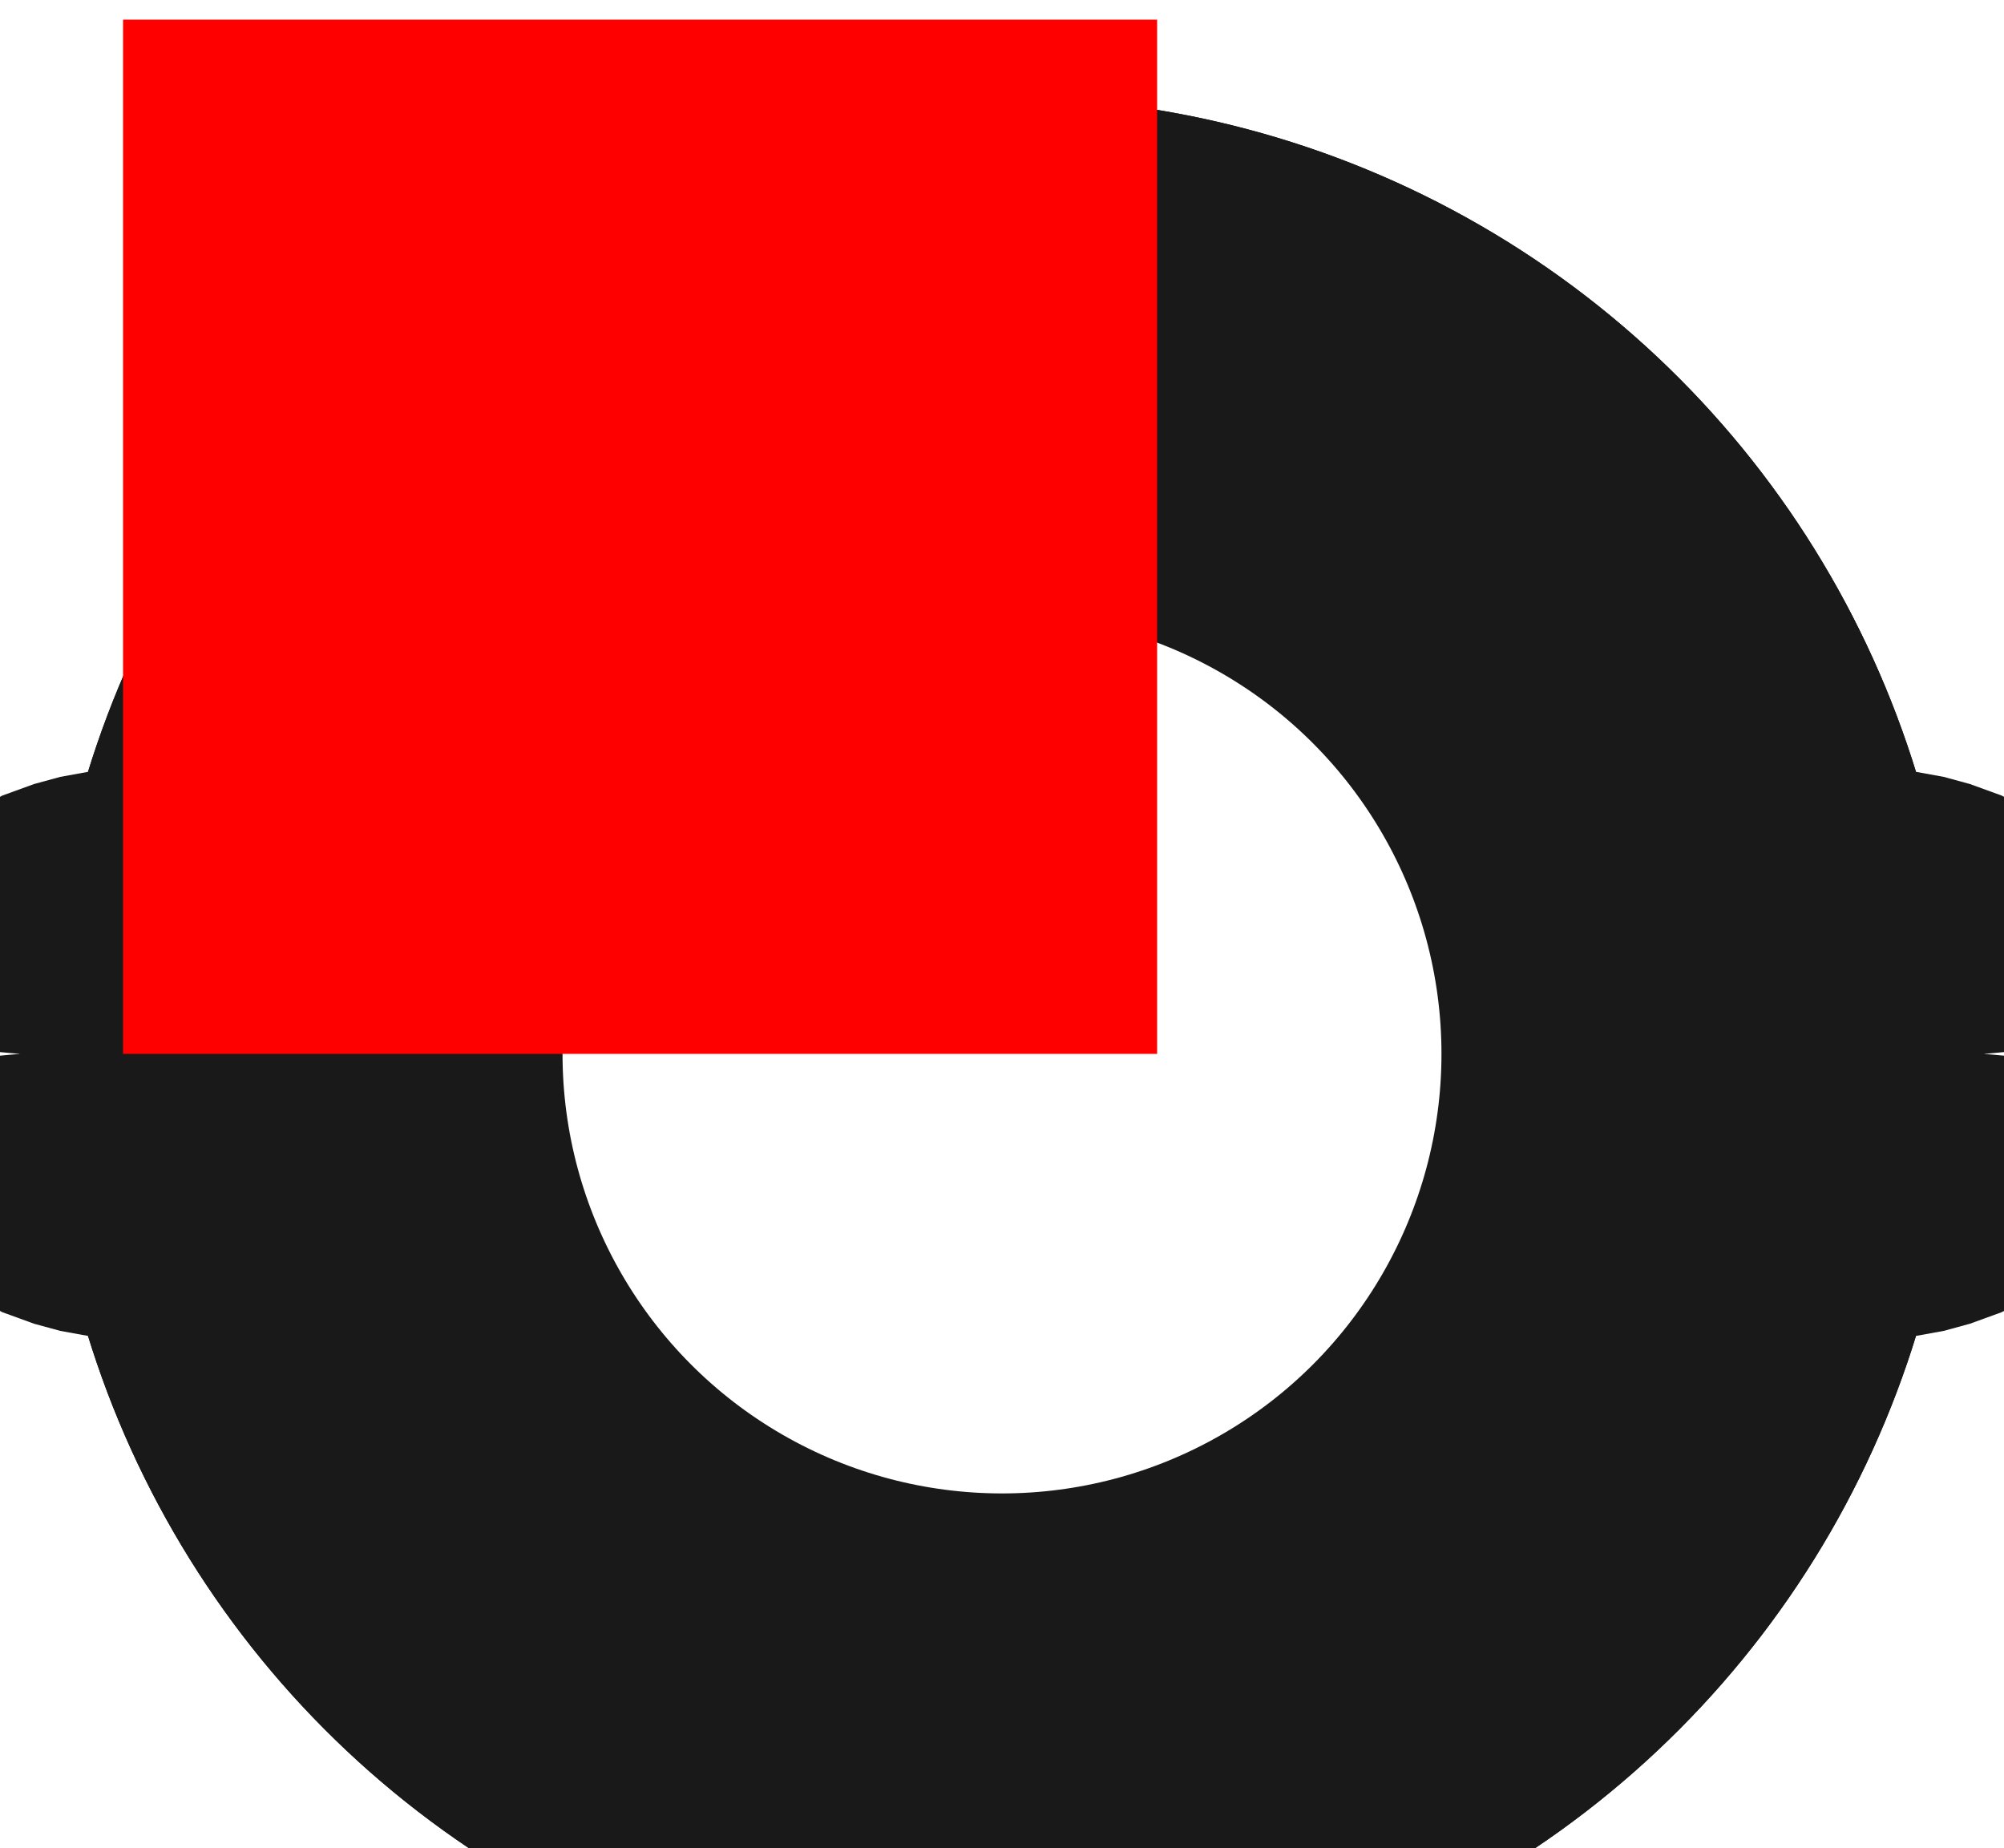 <?xml version="1.0"?>
<!DOCTYPE svg PUBLIC "-//W3C//DTD SVG 1.1//EN" "http://www.w3.org/Graphics/SVG/1.1/DTD/svg11.dtd">
<svg width="1.938mm" height="1.787mm" viewBox="0 0 1.938 1.787" xmlns="http://www.w3.org/2000/svg" version="1.1">
<g id="Shape2DView" transform="translate(0.119,1.019) scale(1,-1)">
<circle cx="0.85" cy="2.358113704304e-15" r="0.75" stroke="#191919" stroke-width="0.35 px" style="stroke-width:0.35;stroke-miterlimit:4;stroke-dasharray:none;fill:none"/>
<path id="Shape2DView_nwe0001"  d="M 1.7 -0.1 L 1.593 -0.1 " stroke="#191919" stroke-width="0.35 px" style="stroke-width:0.35;stroke-miterlimit:4;stroke-dasharray:none;fill:none;fill-opacity:1;fill-rule: evenodd"/>
<path id="Shape2DView_nwe0002"  d="M 1.593 -0.1 L 1.7 -0.1 " stroke="#191919" stroke-width="0.35 px" style="stroke-width:0.35;stroke-miterlimit:4;stroke-dasharray:none;fill:none;fill-opacity:1;fill-rule: evenodd"/>
<path id="Shape2DView_nwe0003"  d="M 1.7 0.1 L 1.593 0.1 " stroke="#191919" stroke-width="0.35 px" style="stroke-width:0.35;stroke-miterlimit:4;stroke-dasharray:none;fill:none;fill-opacity:1;fill-rule: evenodd"/>
<path id="Shape2DView_nwe0004"  d="M 1.593 0.1 L 1.7 0.1 " stroke="#191919" stroke-width="0.35 px" style="stroke-width:0.35;stroke-miterlimit:4;stroke-dasharray:none;fill:none;fill-opacity:1;fill-rule: evenodd"/>
<path id="Shape2DView_nwe0005"  d="M 0.107 0.1 L -0 0.1 " stroke="#191919" stroke-width="0.35 px" style="stroke-width:0.35;stroke-miterlimit:4;stroke-dasharray:none;fill:none;fill-opacity:1;fill-rule: evenodd"/>
<path id="Shape2DView_nwe0006"  d="M 0.107 -0.1 L -0 -0.1 " stroke="#191919" stroke-width="0.35 px" style="stroke-width:0.35;stroke-miterlimit:4;stroke-dasharray:none;fill:none;fill-opacity:1;fill-rule: evenodd"/>
<path id="Shape2DView_nwe0007"  d="M 1.8 0 L 1.8 -0 " stroke="#191919" stroke-width="0.35 px" style="stroke-width:0.35;stroke-miterlimit:4;stroke-dasharray:none;fill:none;fill-opacity:1;fill-rule: evenodd"/>
<path id="Shape2DView_nwe0008"  d="M 1.8 -0 L 1.799 -0.011 L 1.797 -0.022 L 1.794 -0.033 L 1.79 -0.044 L 1.785 -0.053 L 1.778 -0.062 L 1.771 -0.071 L 1.762 -0.078 L 1.753 -0.085 L 1.744 -0.09 L 1.733 -0.094 L 1.722 -0.097 L 1.711 -0.099 L 1.7 -0.1 " stroke="#191919" stroke-width="0.35 px" style="stroke-width:0.35;stroke-miterlimit:4;stroke-dasharray:none;fill:none;fill-opacity:1;fill-rule: evenodd"/>
<path id="Shape2DView_nwe0009"  d="M 1.8 0 L 1.799 0.011 L 1.797 0.022 L 1.794 0.033 L 1.79 0.044 L 1.785 0.053 L 1.778 0.062 L 1.771 0.071 L 1.762 0.078 L 1.753 0.085 L 1.744 0.09 L 1.733 0.094 L 1.722 0.097 L 1.711 0.099 L 1.7 0.1 " stroke="#191919" stroke-width="0.35 px" style="stroke-width:0.35;stroke-miterlimit:4;stroke-dasharray:none;fill:none;fill-opacity:1;fill-rule: evenodd"/>
<path id="Shape2DView_nwe0010"  d="M -0.1 0 L -0.099 0.011 L -0.097 0.022 L -0.094 0.033 L -0.09 0.044 L -0.085 0.053 L -0.078 0.062 L -0.071 0.071 L -0.062 0.078 L -0.053 0.085 L -0.044 0.09 L -0.033 0.094 L -0.022 0.097 L -0.011 0.099 L -0 0.1 " stroke="#191919" stroke-width="0.35 px" style="stroke-width:0.35;stroke-miterlimit:4;stroke-dasharray:none;fill:none;fill-opacity:1;fill-rule: evenodd"/>
<path id="Shape2DView_nwe0011"  d="M -0.1 -0 L -0.099 -0.011 L -0.097 -0.022 L -0.094 -0.033 L -0.09 -0.044 L -0.085 -0.053 L -0.078 -0.062 L -0.071 -0.071 L -0.062 -0.078 L -0.053 -0.085 L -0.044 -0.09 L -0.033 -0.094 L -0.022 -0.097 L -0.011 -0.099 L -0 -0.1 " stroke="#191919" stroke-width="0.35 px" style="stroke-width:0.35;stroke-miterlimit:4;stroke-dasharray:none;fill:none;fill-opacity:1;fill-rule: evenodd"/>
<path id="Shape2DView_nwe0012"  d="M -0.1 0 L -0.1 -0 " stroke="#191919" stroke-width="0.35 px" style="stroke-width:0.35;stroke-miterlimit:4;stroke-dasharray:none;fill:none;fill-opacity:1;fill-rule: evenodd"/>
<circle cx="0.85" cy="2.358113704304e-15" r="0.75" stroke="#191919" stroke-width="0.35 px" style="stroke-width:0.35;stroke-miterlimit:4;stroke-dasharray:none;fill:none"/>
<circle cx="0.85" cy="2.424727085781e-15" r="0.6" stroke="#191919" stroke-width="0.35 px" style="stroke-width:0.35;stroke-miterlimit:4;stroke-dasharray:none;fill:none"/>
<path id="Shape2DView_nwe0015"  d="M 1.6 -0 L 1.8 -0 " stroke="#191919" stroke-width="0.35 px" style="stroke-width:0.35;stroke-miterlimit:4;stroke-dasharray:none;fill:none;fill-opacity:1;fill-rule: evenodd"/>
<path id="Shape2DView_nwe0016"  d="M 1.6 0 L 1.8 0 " stroke="#191919" stroke-width="0.35 px" style="stroke-width:0.35;stroke-miterlimit:4;stroke-dasharray:none;fill:none;fill-opacity:1;fill-rule: evenodd"/>
<path id="Shape2DView_nwe0017"  d="M 0.1 0 L -0.1 0 " stroke="#191919" stroke-width="0.35 px" style="stroke-width:0.35;stroke-miterlimit:4;stroke-dasharray:none;fill:none;fill-opacity:1;fill-rule: evenodd"/>
<path id="Shape2DView_nwe0018"  d="M 0.1 -0 L -0.1 -0 " stroke="#191919" stroke-width="0.35 px" style="stroke-width:0.35;stroke-miterlimit:4;stroke-dasharray:none;fill:none;fill-opacity:1;fill-rule: evenodd"/>
<path id="Shape2DView_nwe0019"  d="M 0.25 3.637090628672265e-15 L 0.233 3.636462352230717e-15 L 0.217 3.63458542384686e-15 L 0.2 3.63148344698414e-15 L 0.185 3.627195430801416e-15 L 0.17 3.621775299590149e-15 L 0.156 3.615291214645155e-15 L 0.144 3.6078247170967705e-15 L 0.133 3.59946970248383e-15 L 0.123 3.5903312399627814e-15 L 0.115 3.580524251002089e-15 L 0.108 3.57017206417808e-15 L 0.104 3.559404864246546e-15 L 0.101 3.548358054993899e-15 L 0.1 3.537170556456e-15 " stroke="#191919" stroke-width="0.35 px" style="stroke-width:0.35;stroke-miterlimit:4;stroke-dasharray:none;fill:none;fill-opacity:1;fill-rule: evenodd"/>
<title>b'Shape2DView'</title>
</g>
<g id="Rectangle" transform="translate(0.119,1.019) scale(1,-1)">
<rect fill="#ff0000" id="origin" width="1" height="1" x="0" y="0" />
<title>b'Rectangle'</title>
</g>
</svg>